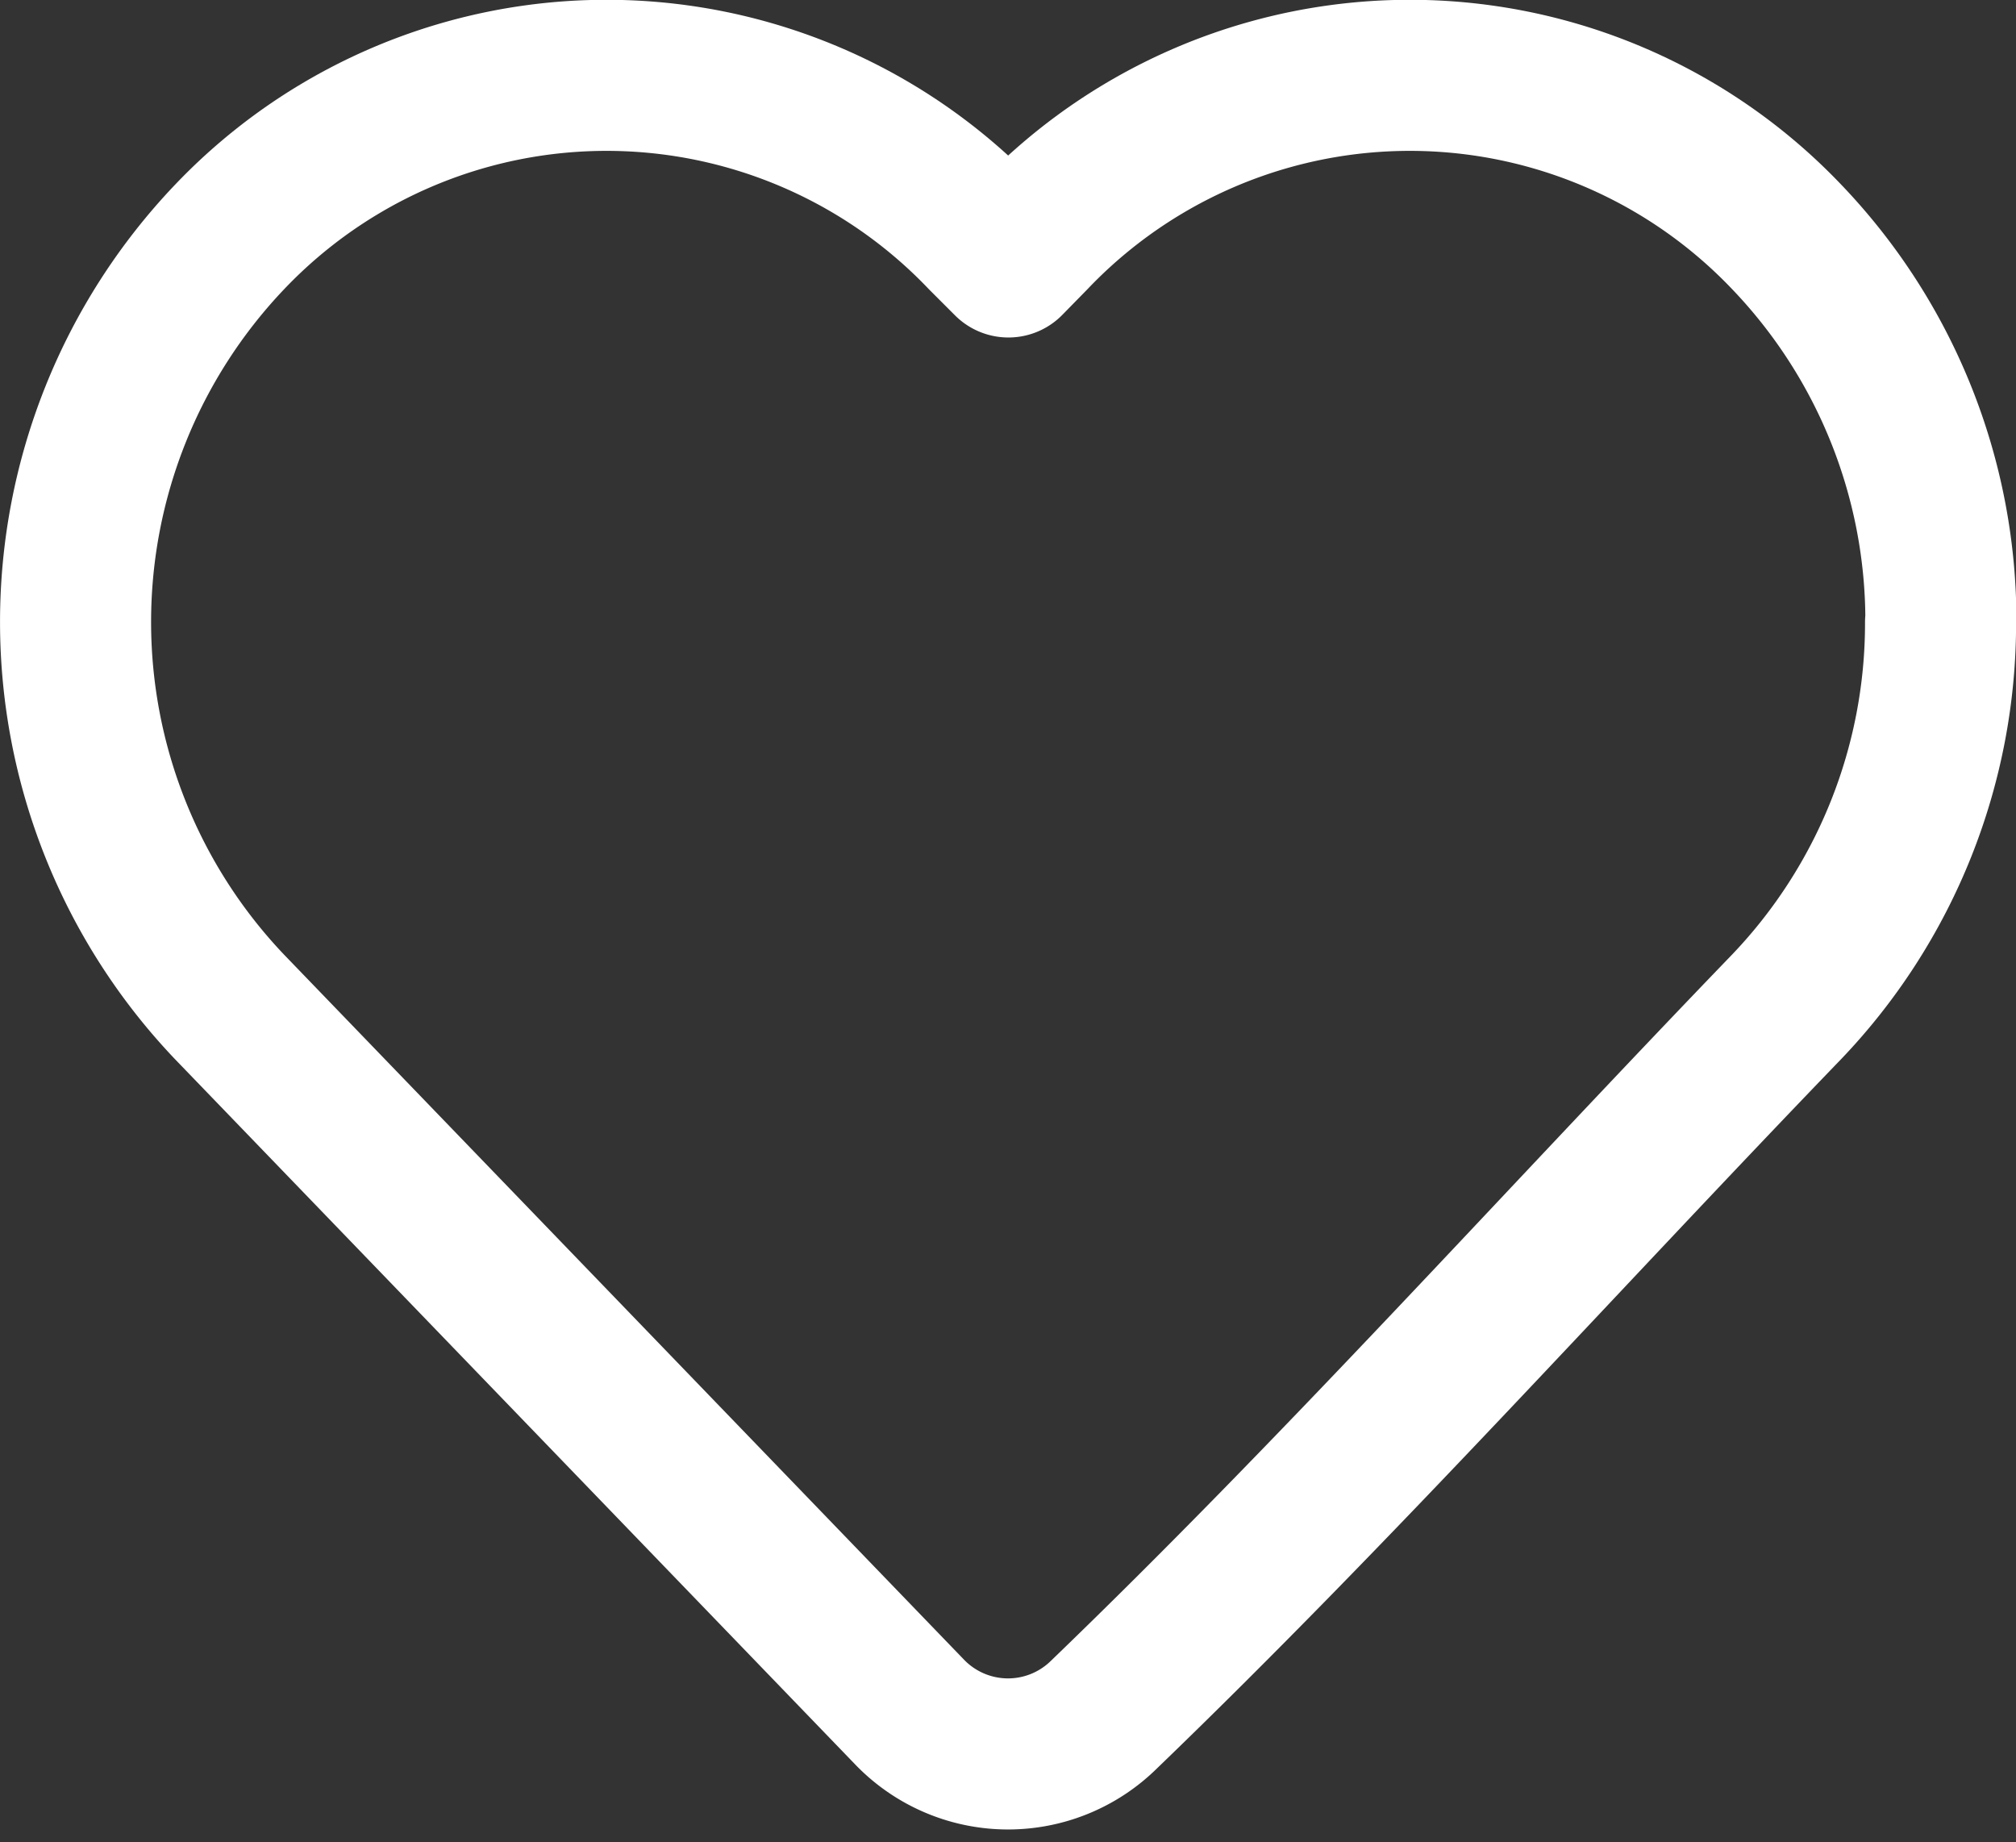 <svg xmlns="http://www.w3.org/2000/svg" width="24.022" height="21.949" viewBox="0 0 24.022 21.949">
  <rect x="0" y="0" width="24.022" height="21.949" fill="#333333" stroke="none"/>
  <g id="heart" transform="translate(-0.1 -3.1)">
    <g id="Сгруппировать_51" data-name="Сгруппировать 51" transform="translate(1 4)">
      <path id="Контур_33" data-name="Контур 33" d="M24.223,9.513A6.611,6.611,0,0,1,22.385,14.1c-2.712,2.812-5.343,5.745-8.156,8.453a1.628,1.628,0,0,1-2.286-.05L3.838,14.1a6.65,6.65,0,0,1,0-9.179,6.2,6.2,0,0,1,8.978,0l.3.3.294-.3a6.2,6.2,0,0,1,8.978,0,6.611,6.611,0,0,1,1.839,4.589Z" transform="translate(-2 -3)" fill="none" stroke="#fff" stroke-linejoin="round" stroke-width="1.8"/>
    </g>
  </g>
</svg>
